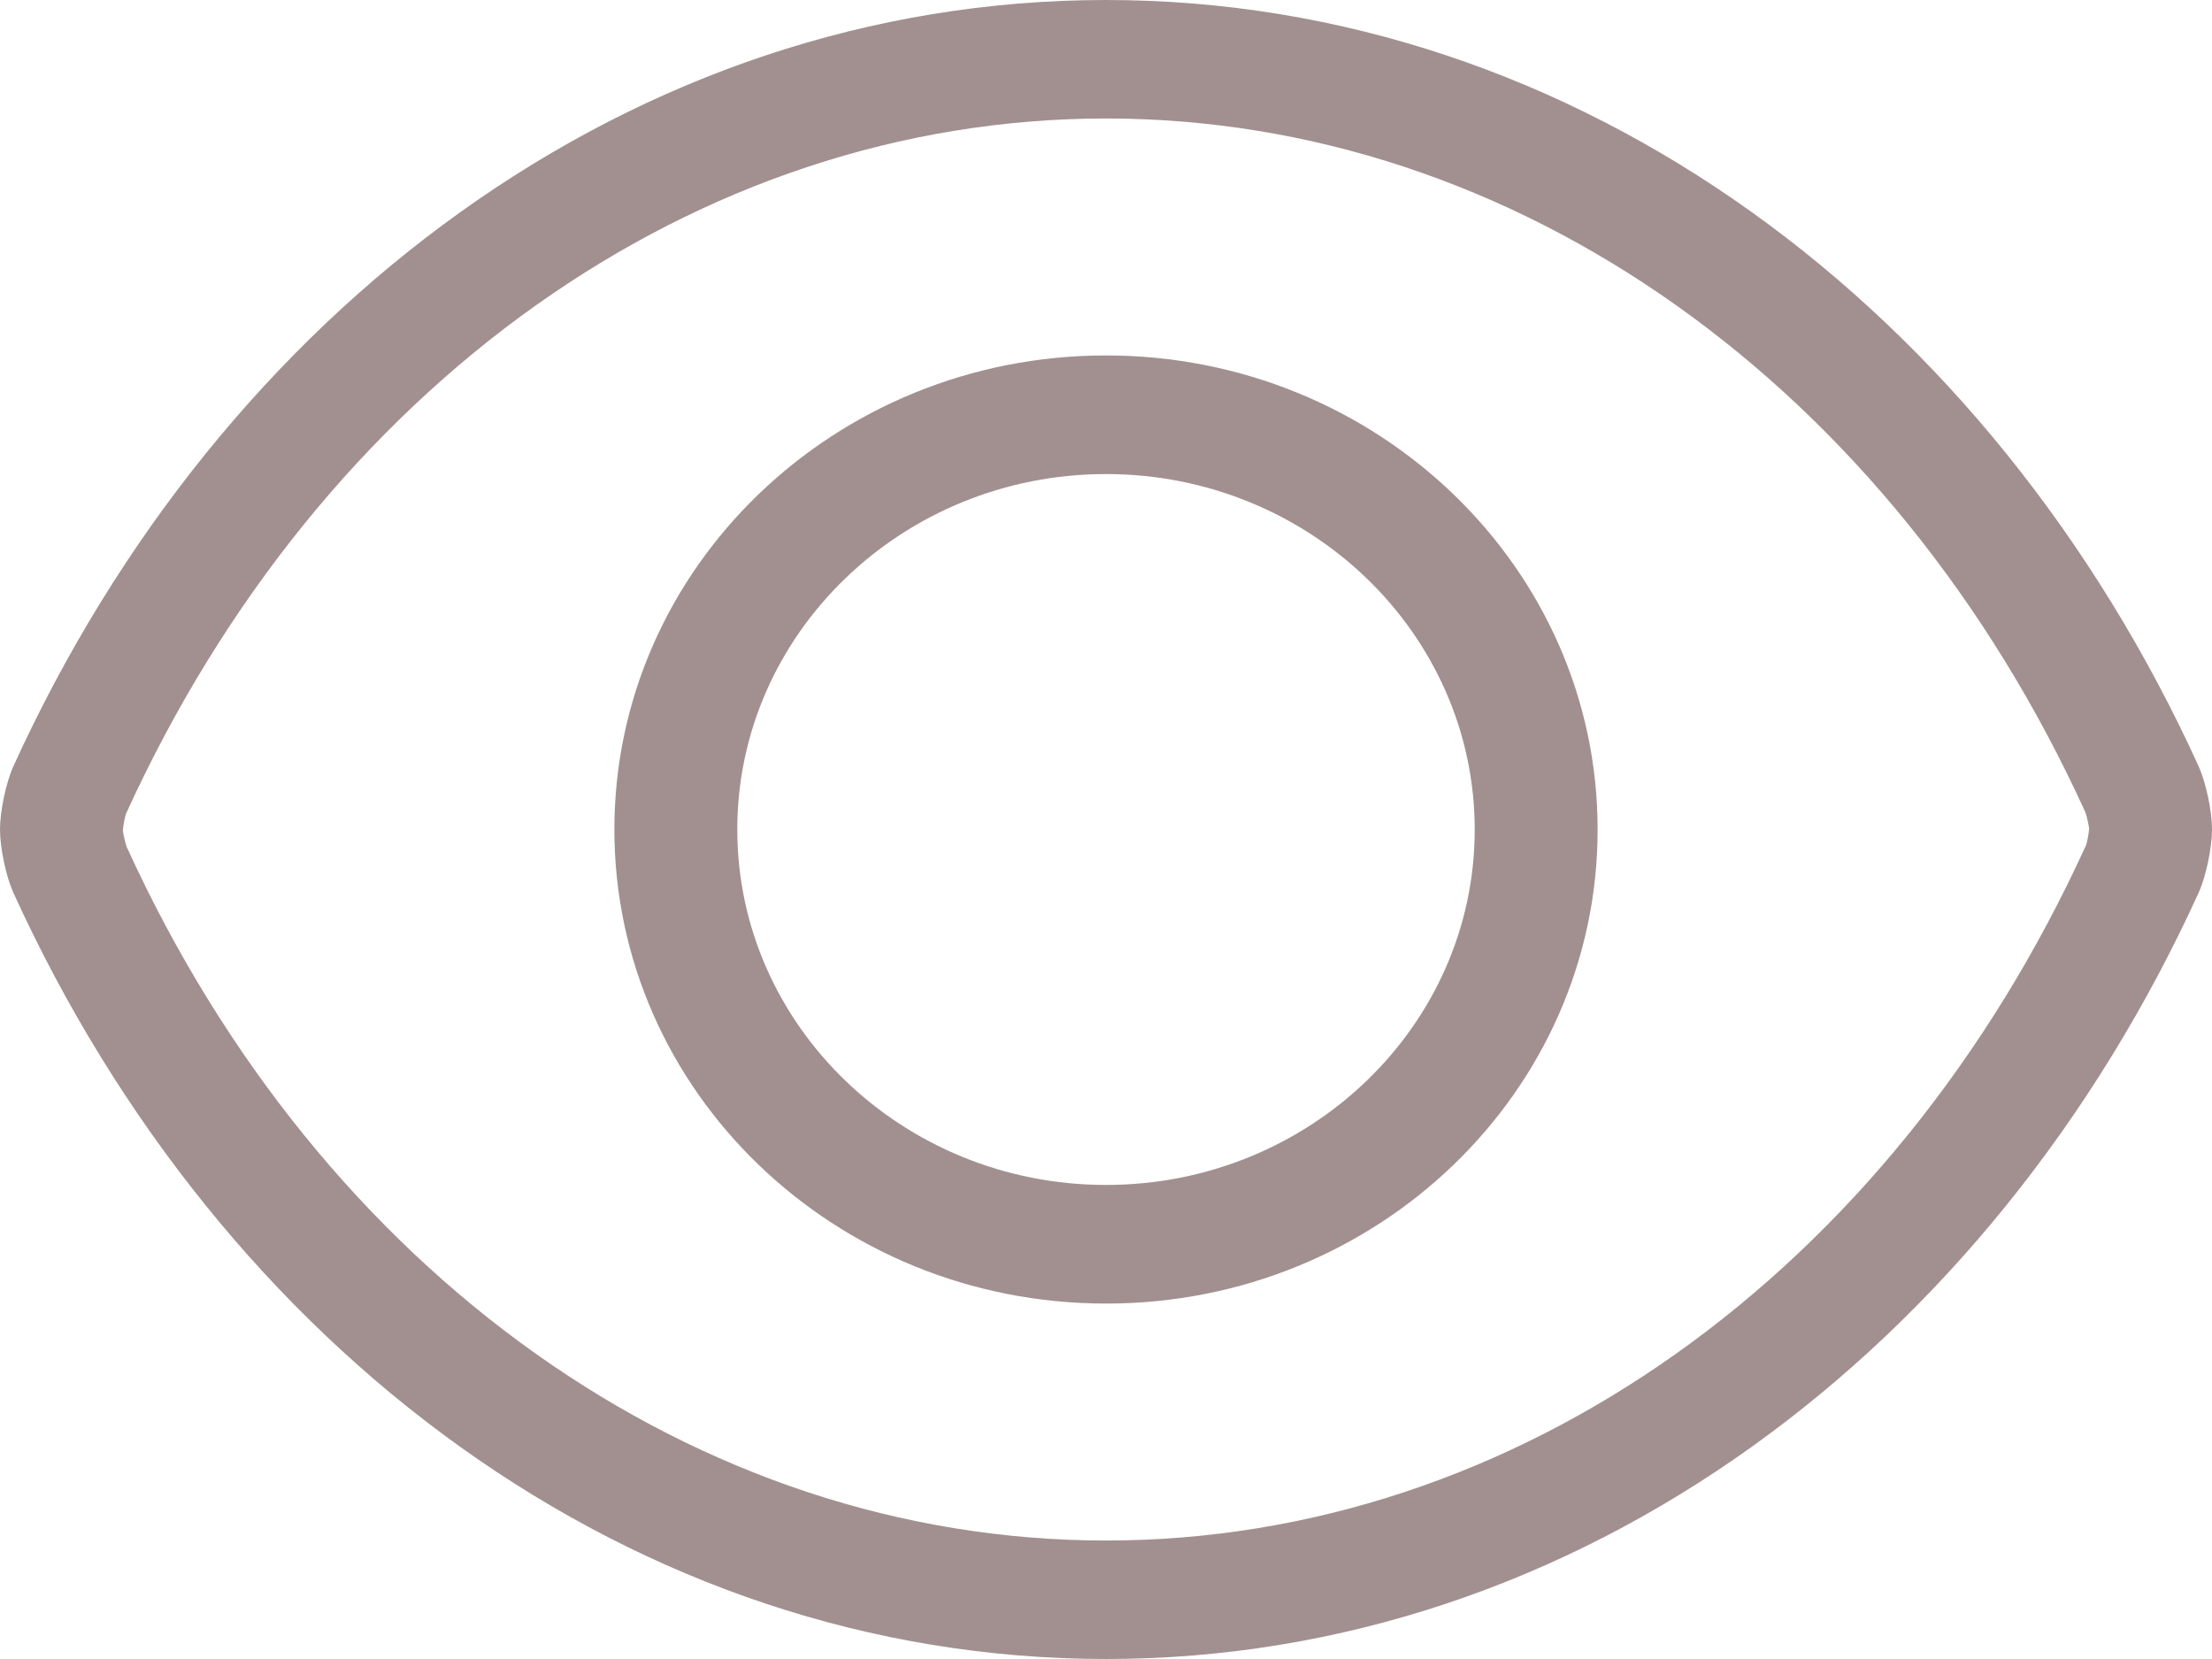 <svg width="16" height="12" viewBox="0 0 16 12" fill="none" xmlns="http://www.w3.org/2000/svg">
<path fill-rule="evenodd" clip-rule="evenodd" d="M15.904 5.544C14.397 2.237 11.415 0 8 0C4.585 0 1.602 2.239 0.096 5.544C0.043 5.663 0 5.867 0 6C0 6.133 0.043 6.337 0.096 6.456C1.603 9.763 4.585 12 8 12C11.415 12 14.398 9.761 15.904 6.456C15.957 6.337 16 6.133 16 6C16 5.867 15.957 5.663 15.904 5.544ZM4.444 6C4.444 4.108 6.037 2.571 8 2.571C9.963 2.571 11.556 4.108 11.556 6V6.001C11.556 7.893 9.964 9.429 8.002 9.429H8C6.037 9.429 4.444 7.892 4.444 6ZM5.333 6C5.333 7.418 6.53 8.571 8 8.571C9.471 8.571 10.667 7.419 10.667 6.001C10.667 4.582 9.47 3.429 8 3.429C6.53 3.429 5.333 4.582 5.333 6ZM8 11.143C10.959 11.143 13.676 9.215 15.09 6.111C15.095 6.096 15.11 6.025 15.111 5.994C15.11 5.975 15.095 5.904 15.084 5.875C13.675 2.785 10.959 0.857 8 0.857C5.041 0.857 2.324 2.785 0.91 5.889C0.905 5.904 0.89 5.975 0.889 6.006C0.89 6.025 0.905 6.096 0.916 6.125C2.325 9.215 5.041 11.143 8 11.143Z" fill="#A29090"/>
</svg>
